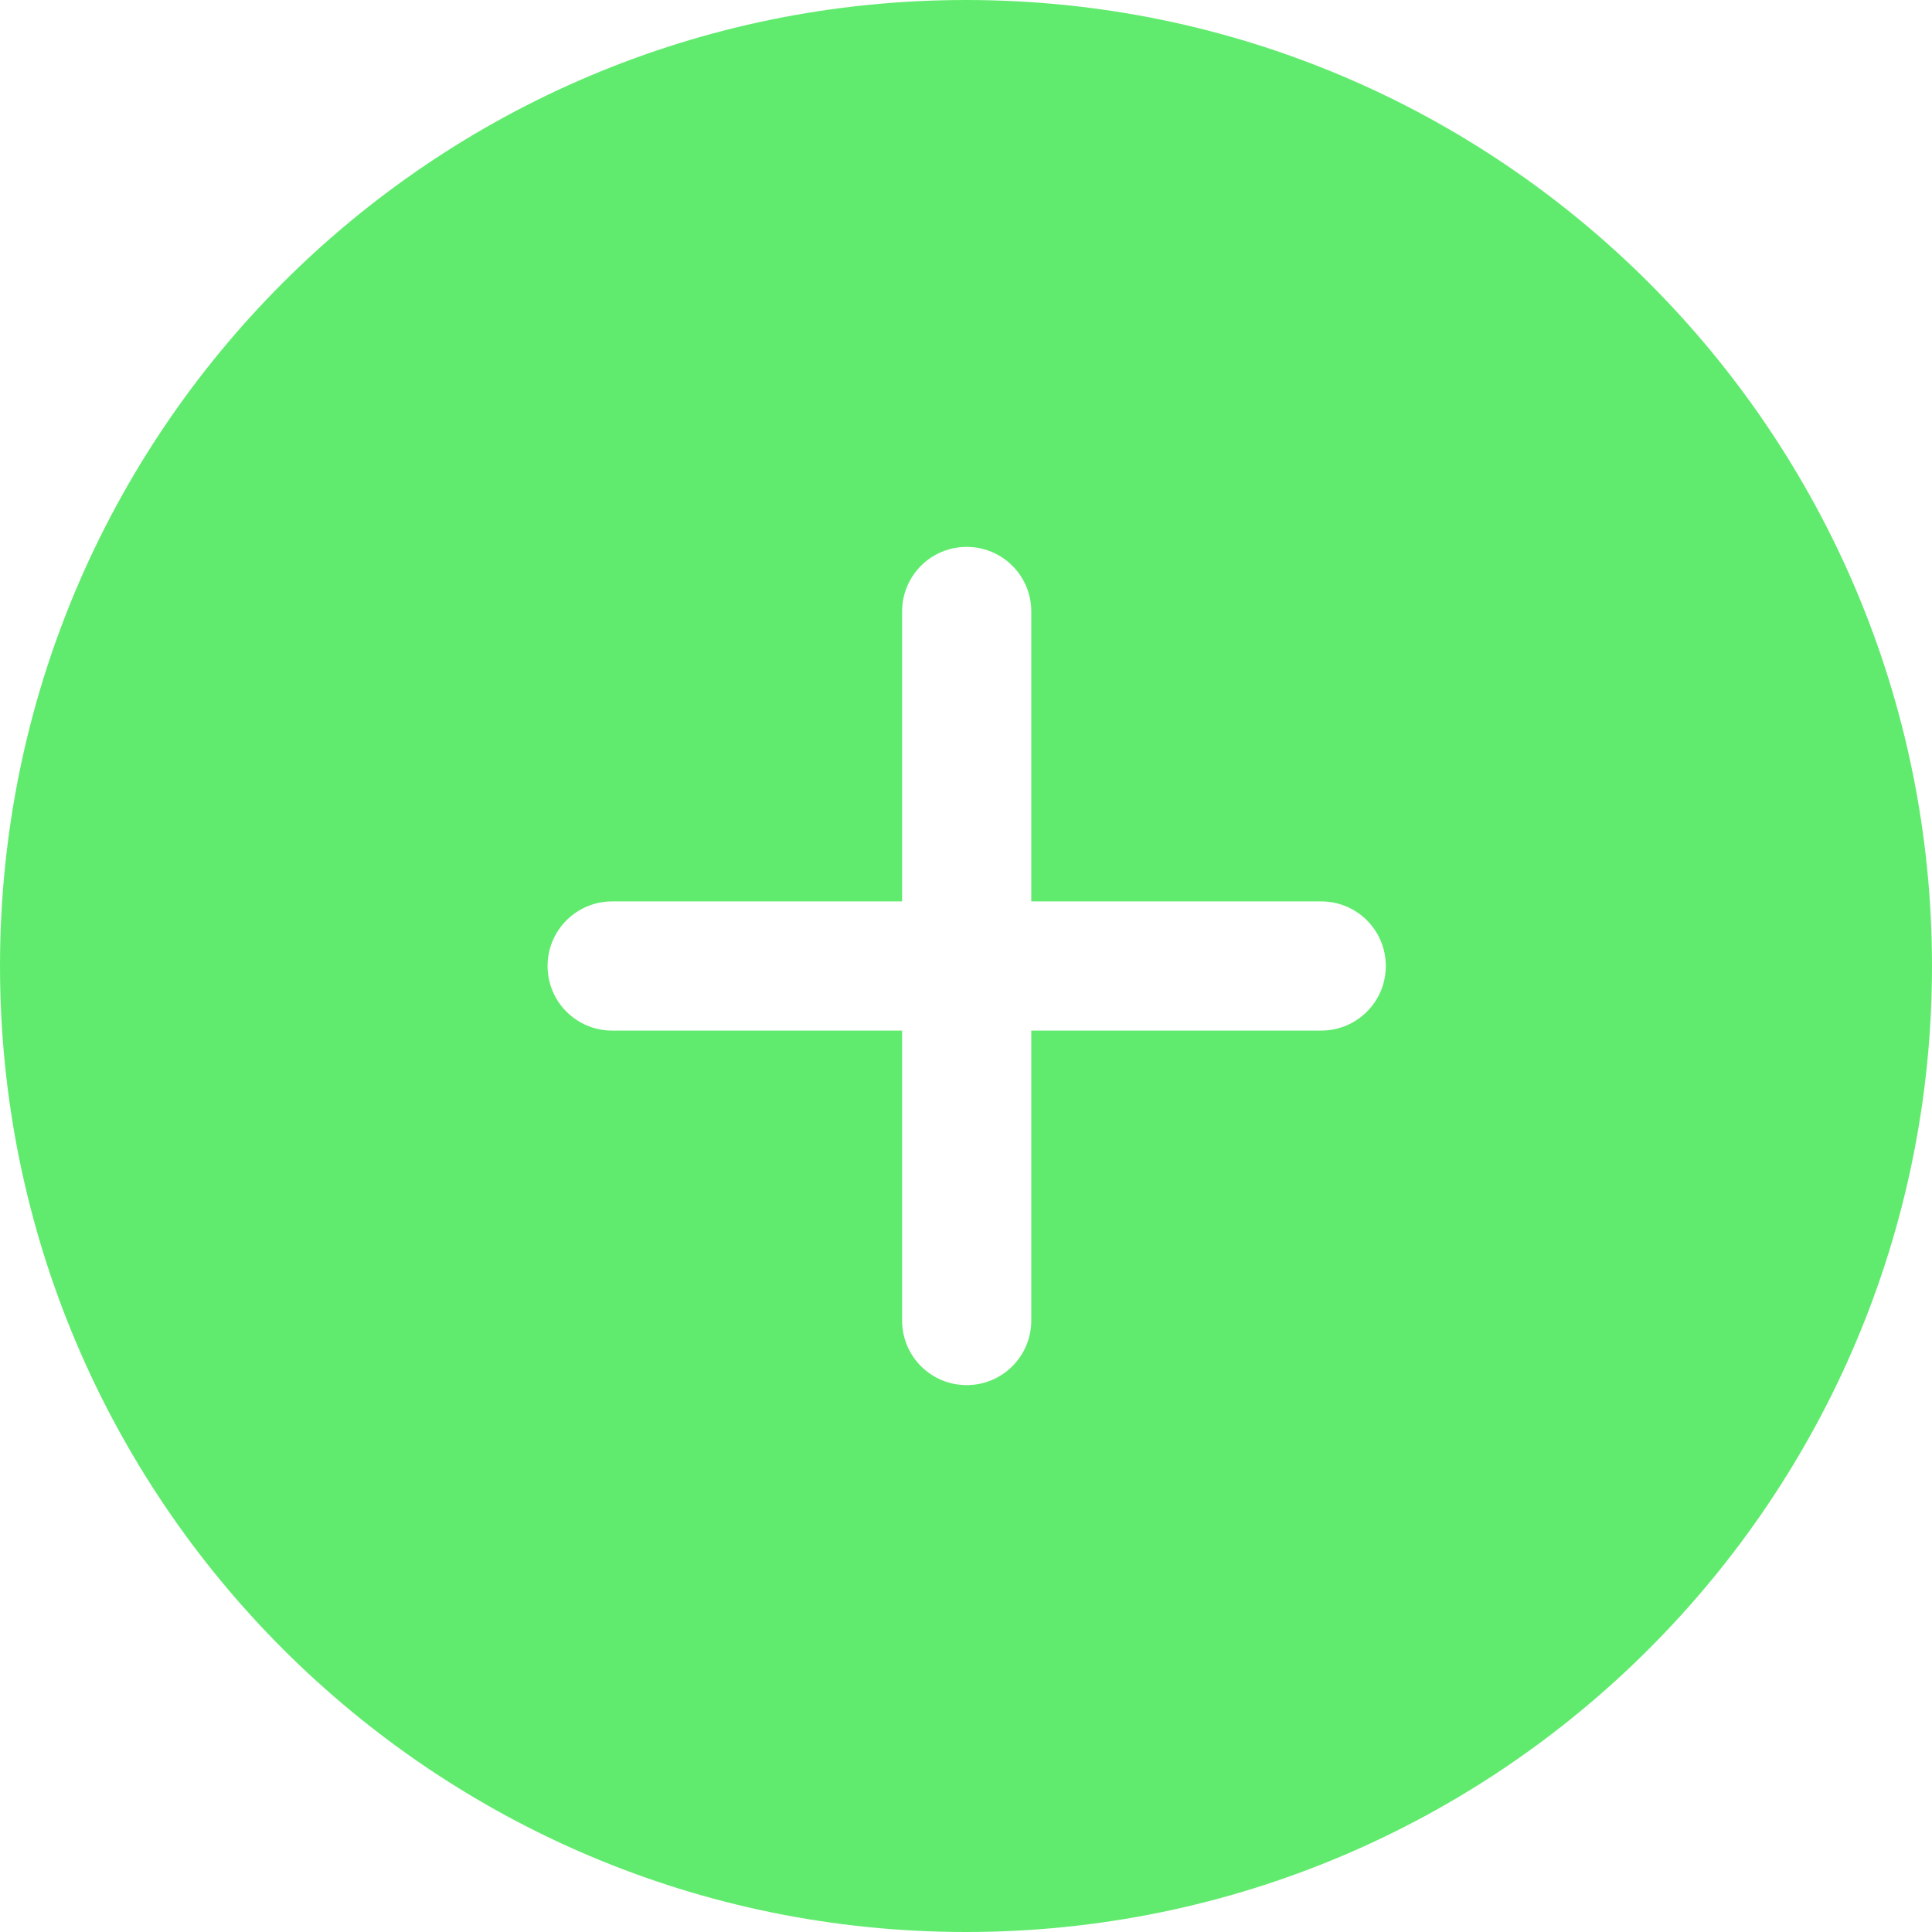 <?xml version="1.0" encoding="UTF-8"?>
<svg id="Layer_1" data-name="Layer 1" xmlns="http://www.w3.org/2000/svg" version="1.1" viewBox="0 0 281.2 281.2">
  <defs>
    <style>
      .cls-1 {
        fill: #61eb6e;
        fill-rule: evenodd;
        stroke-width: 0px;
      }
    </style>
  </defs>
  <path class="cls-1" d="M140.6,0C62.9,0,0,62.9,0,140.6s63,140.6,140.6,140.6,140.6-63,140.6-140.6S218.3,0,140.6,0ZM79.7,140.6c0-5.2,4.2-9.4,9.4-9.4h42.2v-42.2c0-5.2,4.2-9.4,9.4-9.4s9.4,4.2,9.4,9.4v42.2h42.2c5.2,0,9.4,4.2,9.4,9.4s-4.2,9.4-9.4,9.4h-42.2v42.2c0,5.2-4.2,9.4-9.4,9.4s-9.4-4.2-9.4-9.4v-42.2h-42.2c-5.2,0-9.4-4.2-9.4-9.4h0Z"/>
</svg>